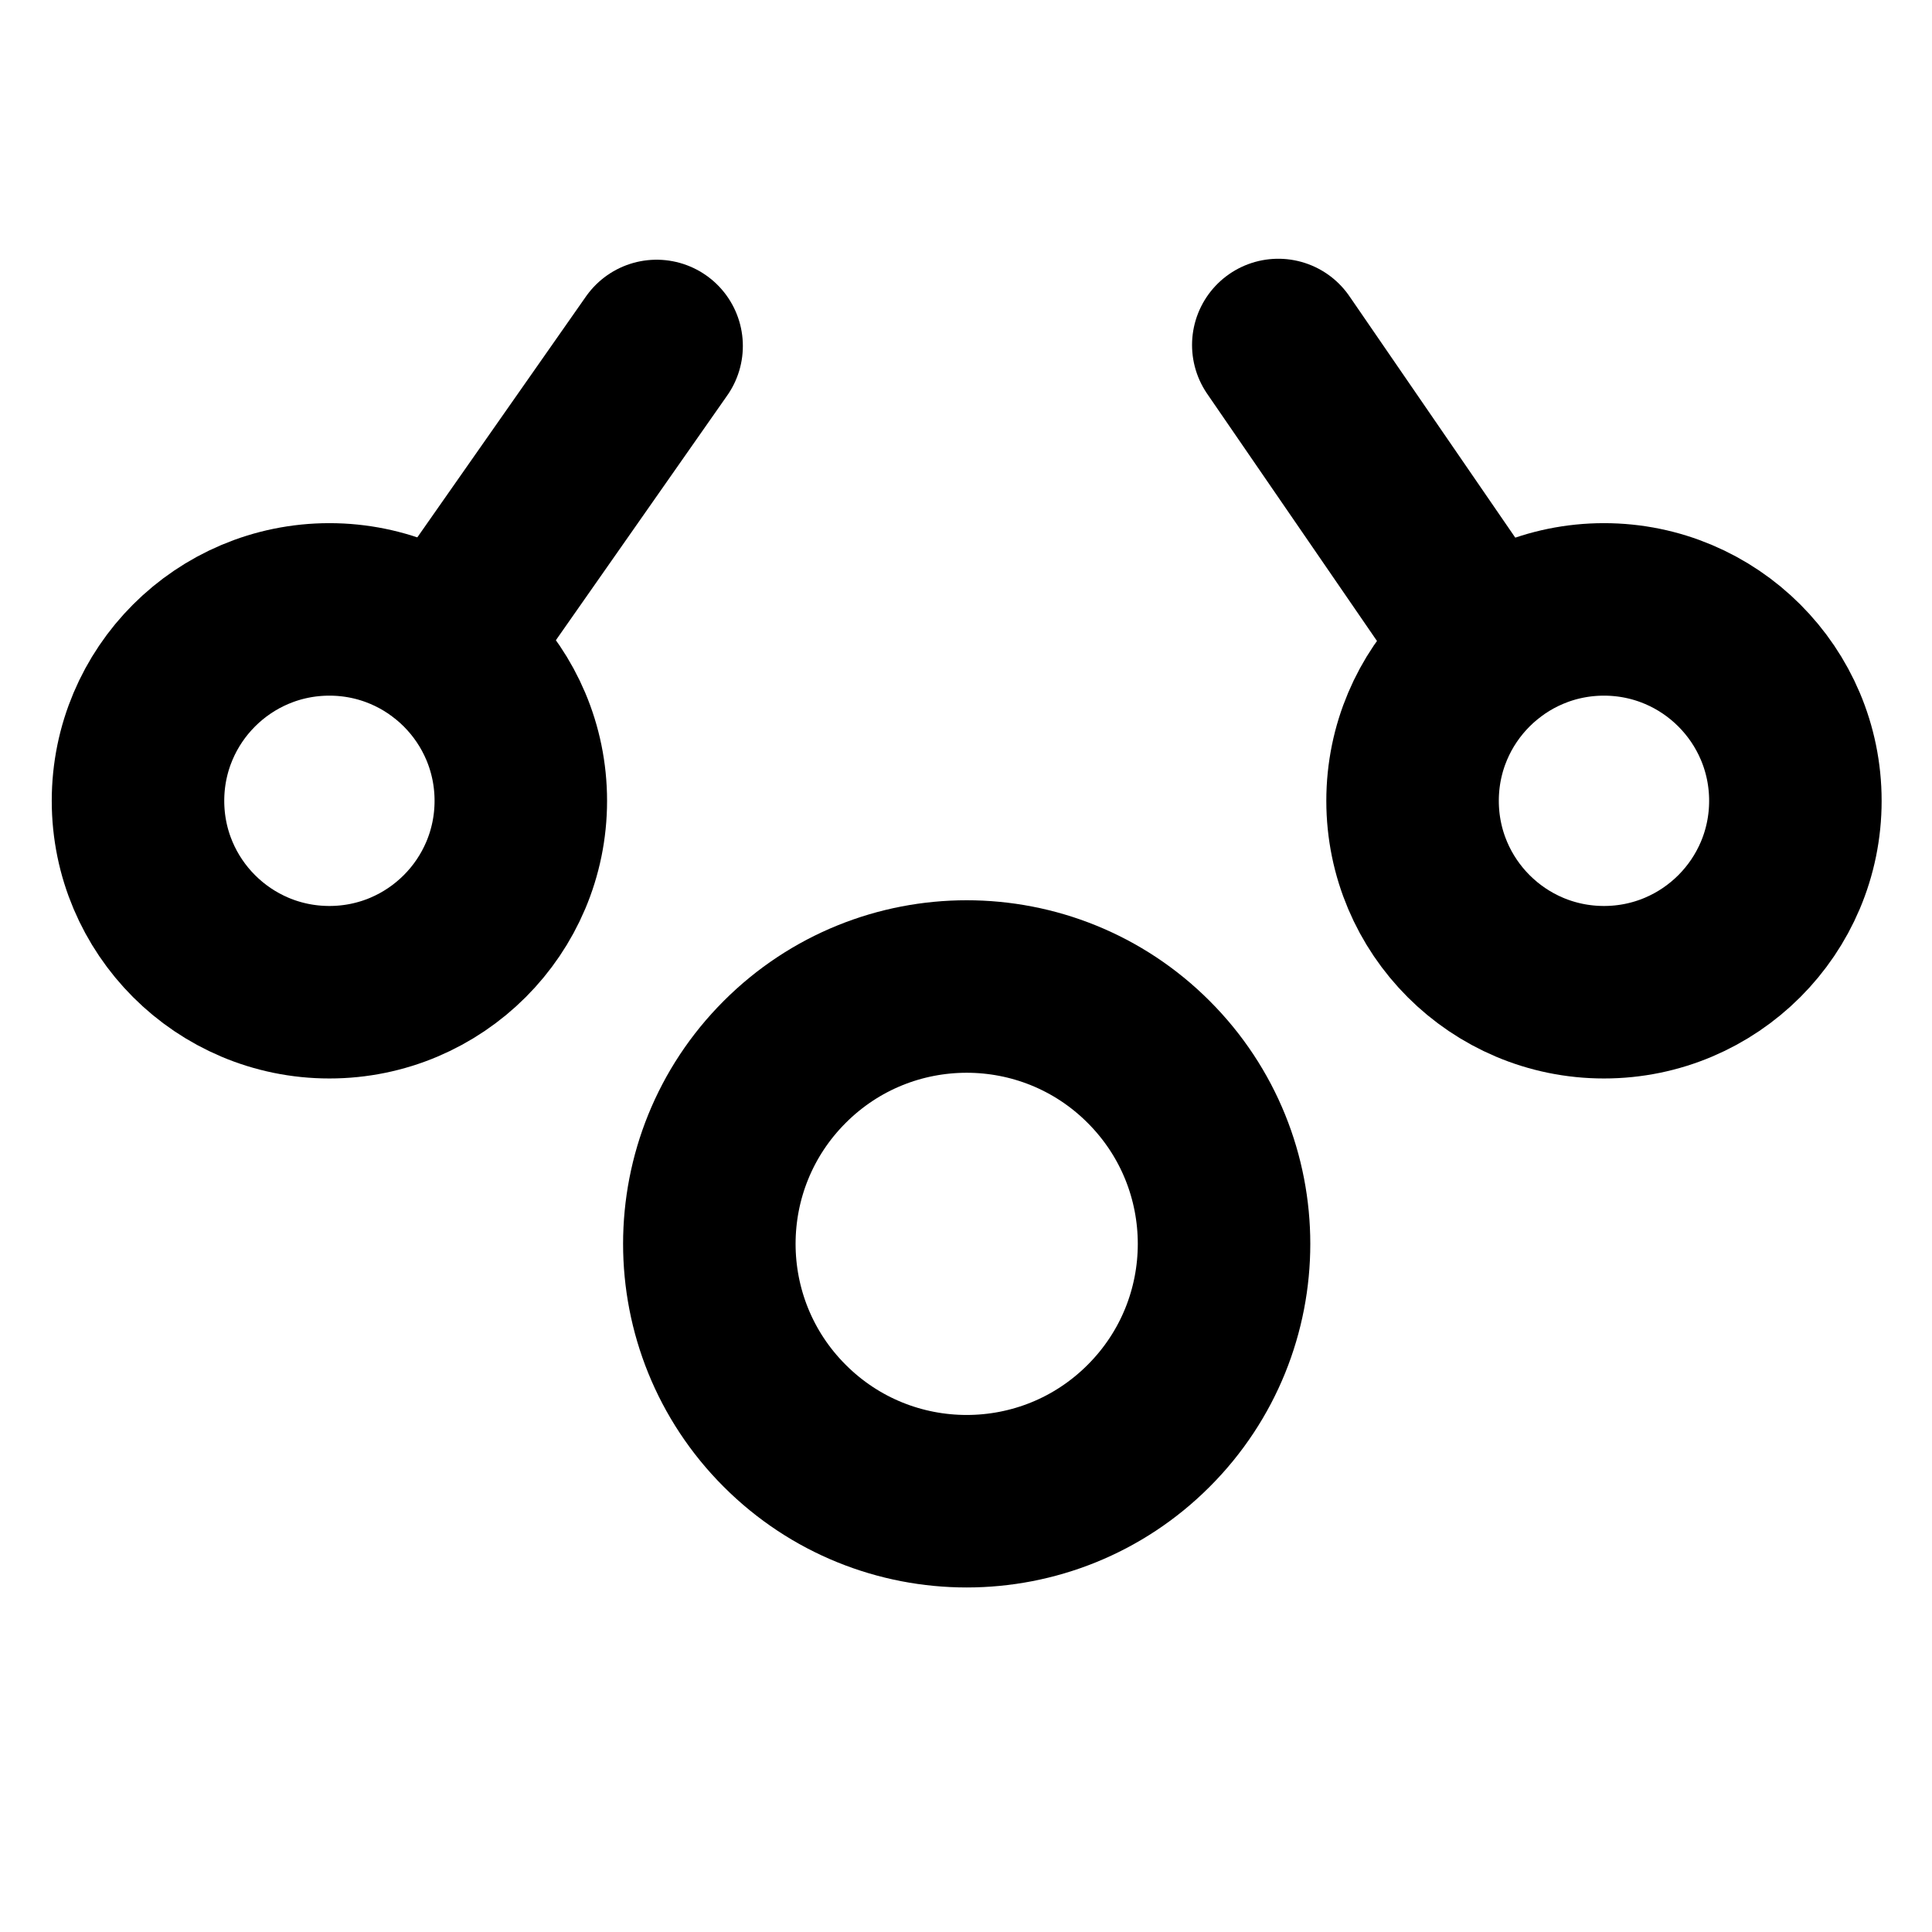 <svg width="28" height="28" viewBox="0 0 28 28" fill="none" xmlns="http://www.w3.org/2000/svg">
<path d="M21.552 9.405L18.526 5" stroke="black" stroke-width="2.5" stroke-linecap="round"/>
<path d="M9.516 5.014L6.451 9.392" stroke="black" stroke-width="2.5" stroke-linecap="round"/>
<path d="M20.472 11.606C20.472 13.138 21.714 14.38 23.246 14.38C24.778 14.38 26.02 13.138 26.02 11.606C26.02 10.074 24.778 8.832 23.246 8.832C21.714 8.832 20.472 10.074 20.472 11.606Z" stroke="black" stroke-width="2.5" stroke-linecap="round" stroke-linejoin="round"/>
<path d="M2 11.606C2 13.138 3.242 14.38 4.774 14.38C6.306 14.38 7.548 13.138 7.548 11.606C7.548 10.074 6.306 8.832 4.774 8.832C3.242 8.832 2 10.074 2 11.606Z" stroke="black" stroke-width="2.5" stroke-linecap="round" stroke-linejoin="round"/>
<path d="M11.373 20.664C12.829 22.121 15.191 22.121 16.647 20.664C18.104 19.208 18.104 16.846 16.647 15.39C15.191 13.933 12.829 13.933 11.373 15.39C9.916 16.846 9.916 19.208 11.373 20.664Z" stroke="black" stroke-width="2.5" stroke-linecap="round" stroke-linejoin="round"/>
</svg>
